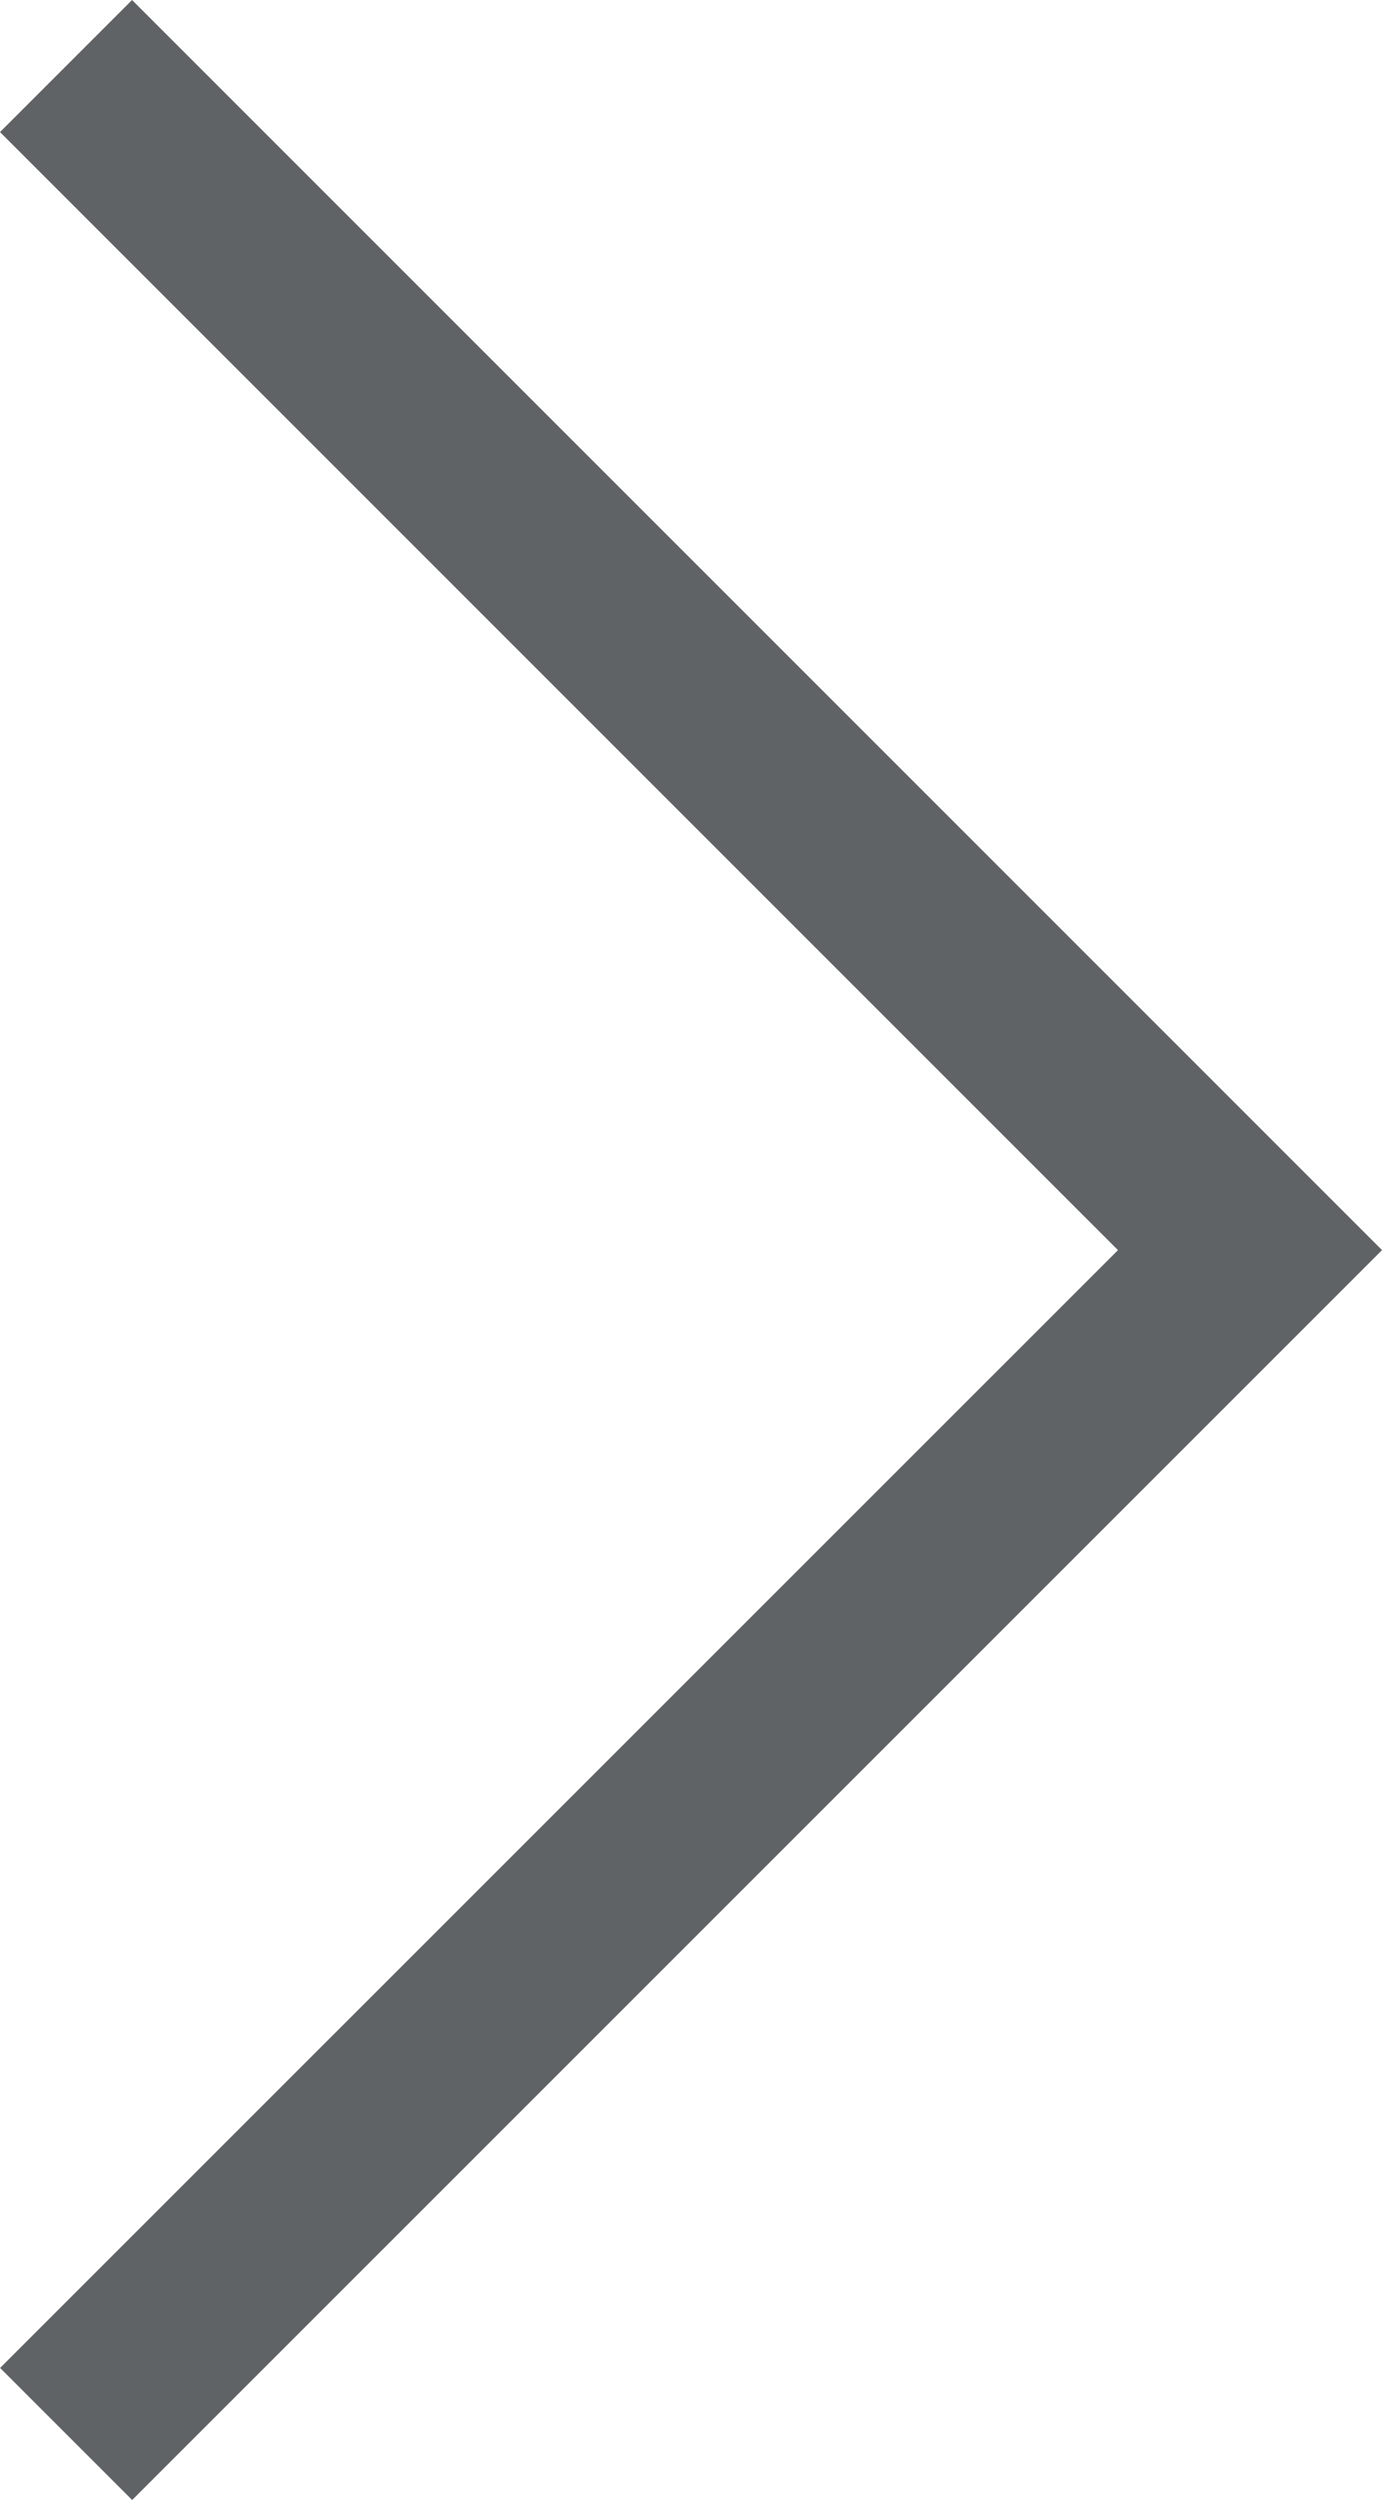<?xml version="1.0" encoding="utf-8"?>
<!-- Generator: Adobe Illustrator 16.0.0, SVG Export Plug-In . SVG Version: 6.00 Build 0)  -->
<!DOCTYPE svg PUBLIC "-//W3C//DTD SVG 1.1//EN" "http://www.w3.org/Graphics/SVG/1.1/DTD/svg11.dtd">
<svg version="1.1" id="Layer_1" xmlns="http://www.w3.org/2000/svg" xmlns:xlink="http://www.w3.org/1999/xlink" x="0px" y="0px"
	 width="14.797px" height="26.765px" viewBox="0 0 14.797 26.765" enable-background="new 0 0 14.797 26.765" xml:space="preserve">
<polygon fill-rule="evenodd" clip-rule="evenodd" fill="#606366" points="14.796,13.382 14.796,13.382 1.414,0 0,1.414 
	11.97,13.384 0.001,25.351 1.415,26.765 14.797,13.384 "/>
</svg>